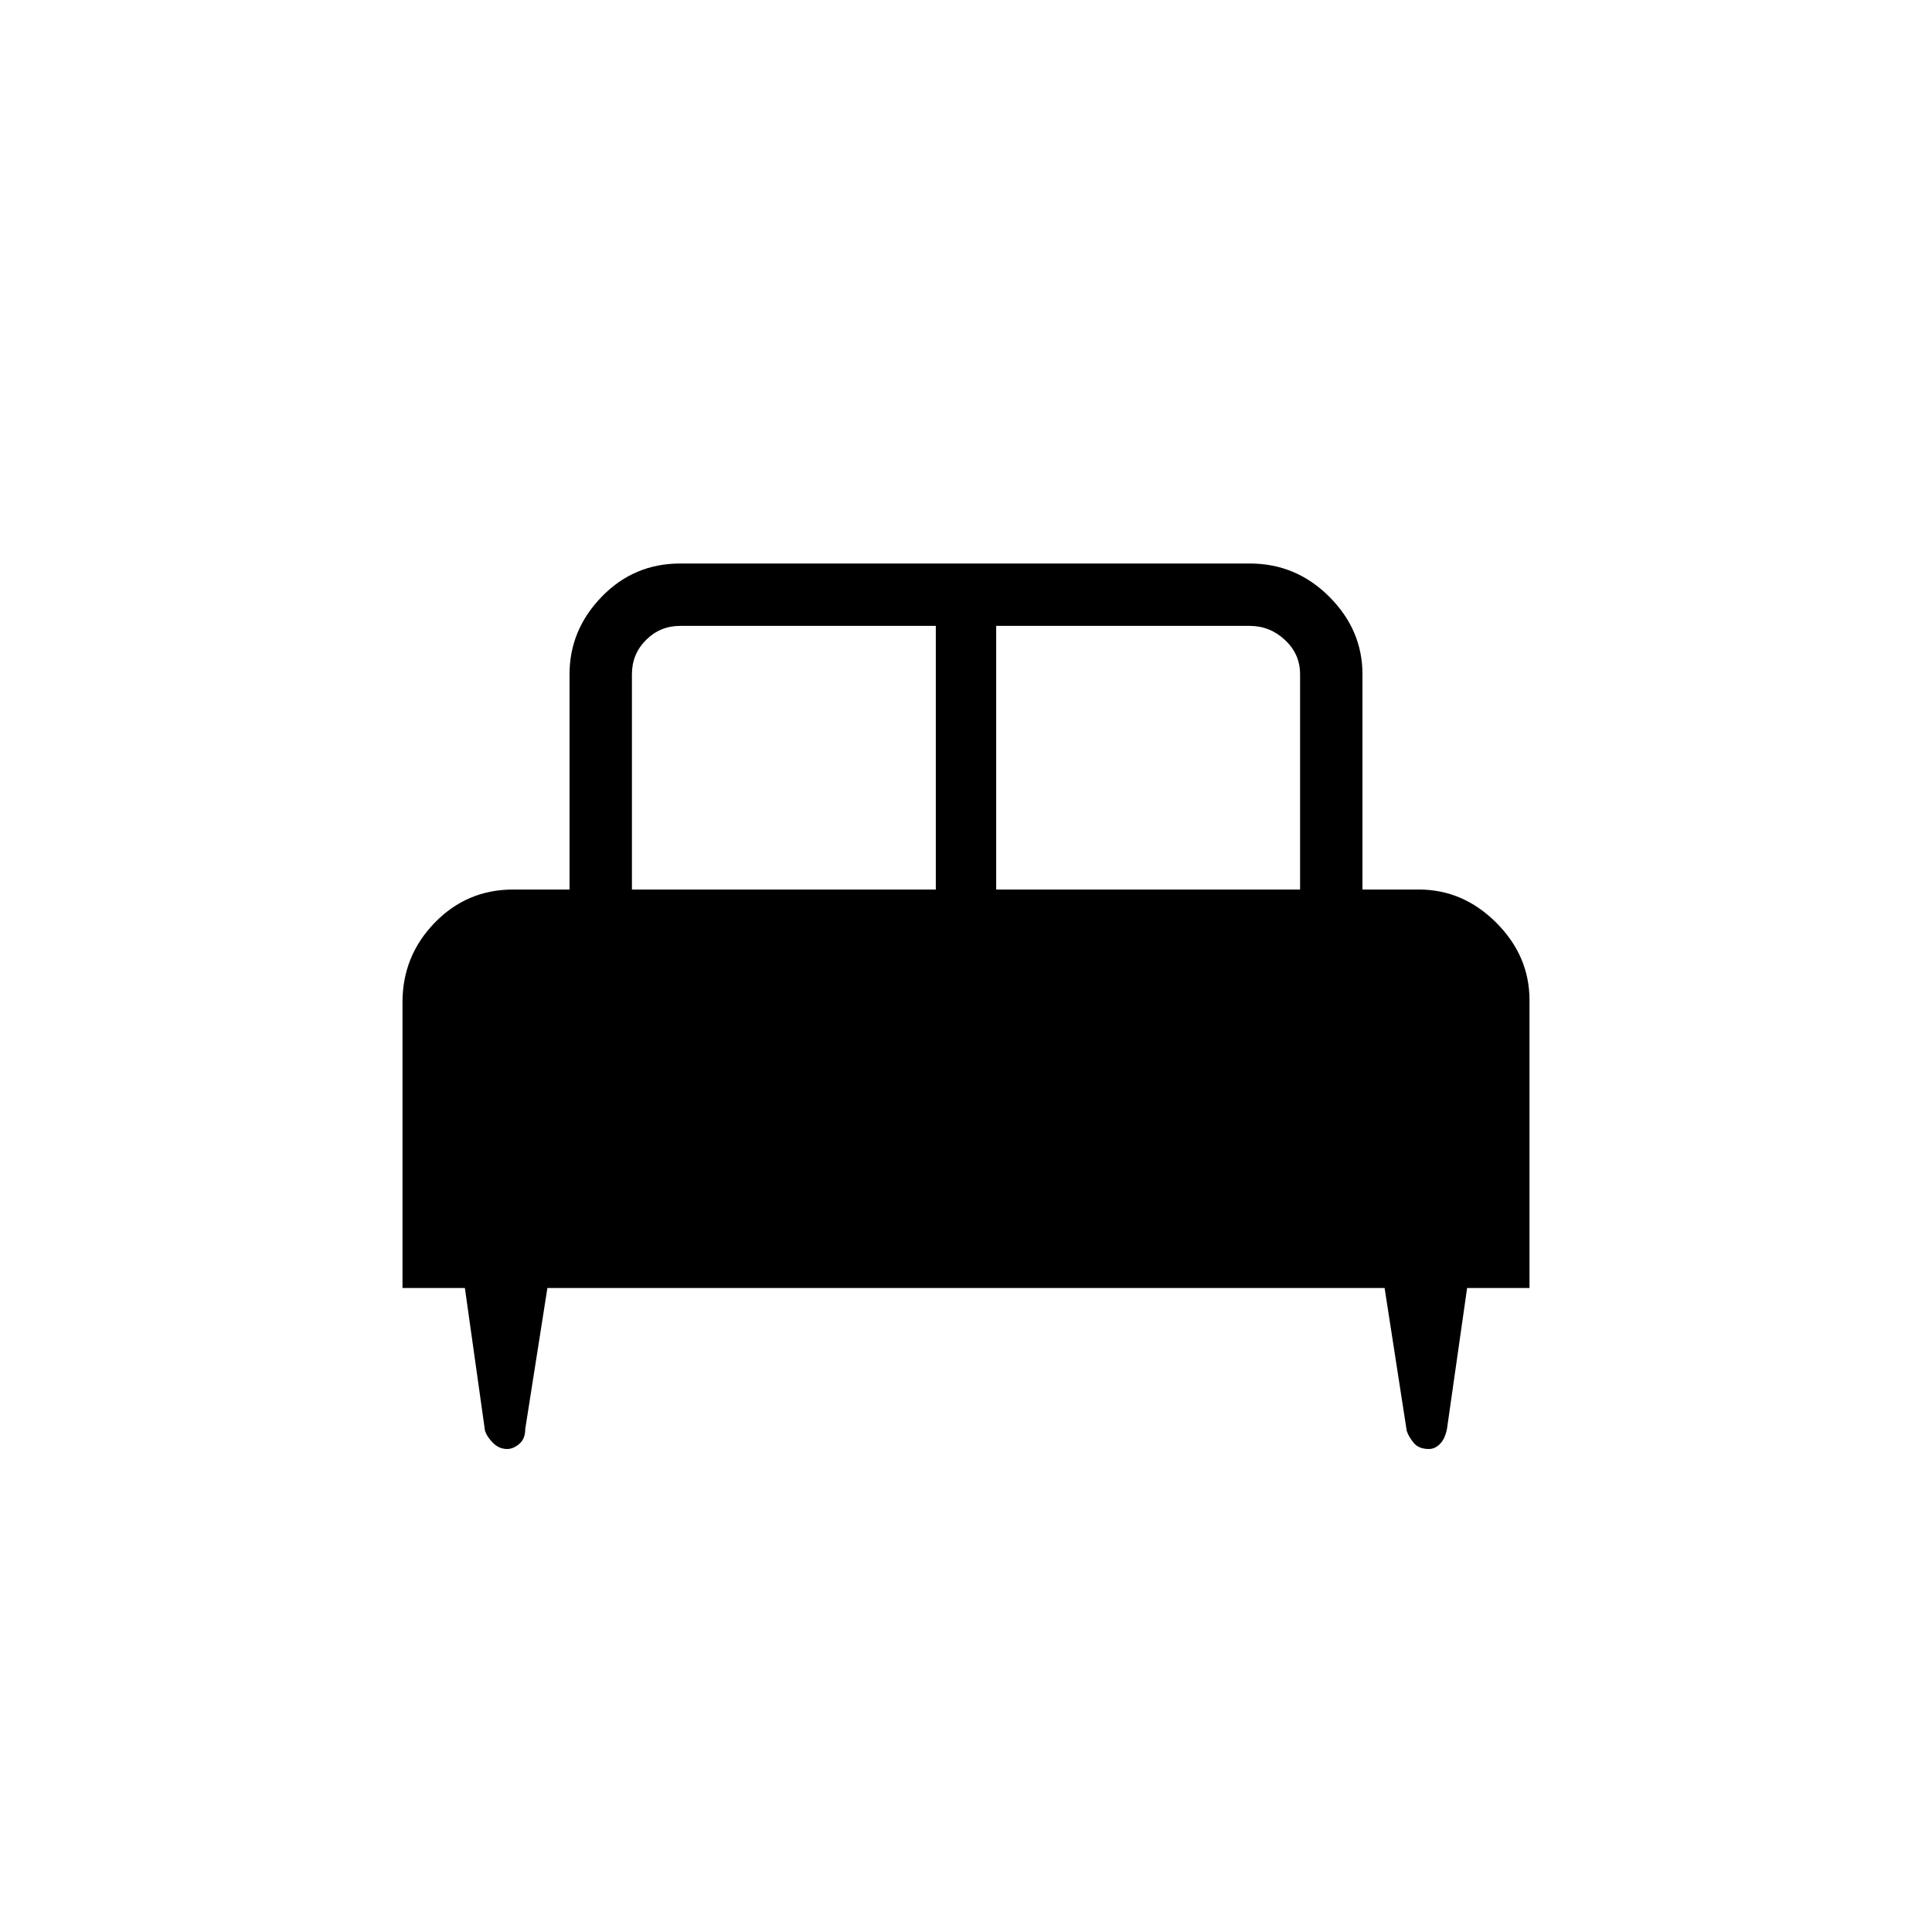 <svg xmlns="http://www.w3.org/2000/svg" height="48" width="48"><path d="M10 32v-7.1q0-1.15.8-1.975.8-.825 1.95-.825h1.4v-5.35q0-1.1.8-1.925T16.9 14h14.15q1.15 0 1.975.825.825.825.825 1.925v5.35h1.4q1.1 0 1.925.825T38 24.85V32h-1.55l-.5 3.5q-.05.25-.175.375Q35.65 36 35.5 36q-.25 0-.375-.15t-.175-.3L34.4 32H13.6l-.55 3.5q0 .25-.15.375t-.3.125q-.2 0-.35-.15-.15-.15-.2-.3l-.5-3.55Zm14.75-9.9h7.55v-5.35q0-.5-.375-.85t-.875-.35h-6.3Zm-9.05 0h7.55v-6.55H16.9q-.5 0-.85.35t-.35.85Z"/></svg>